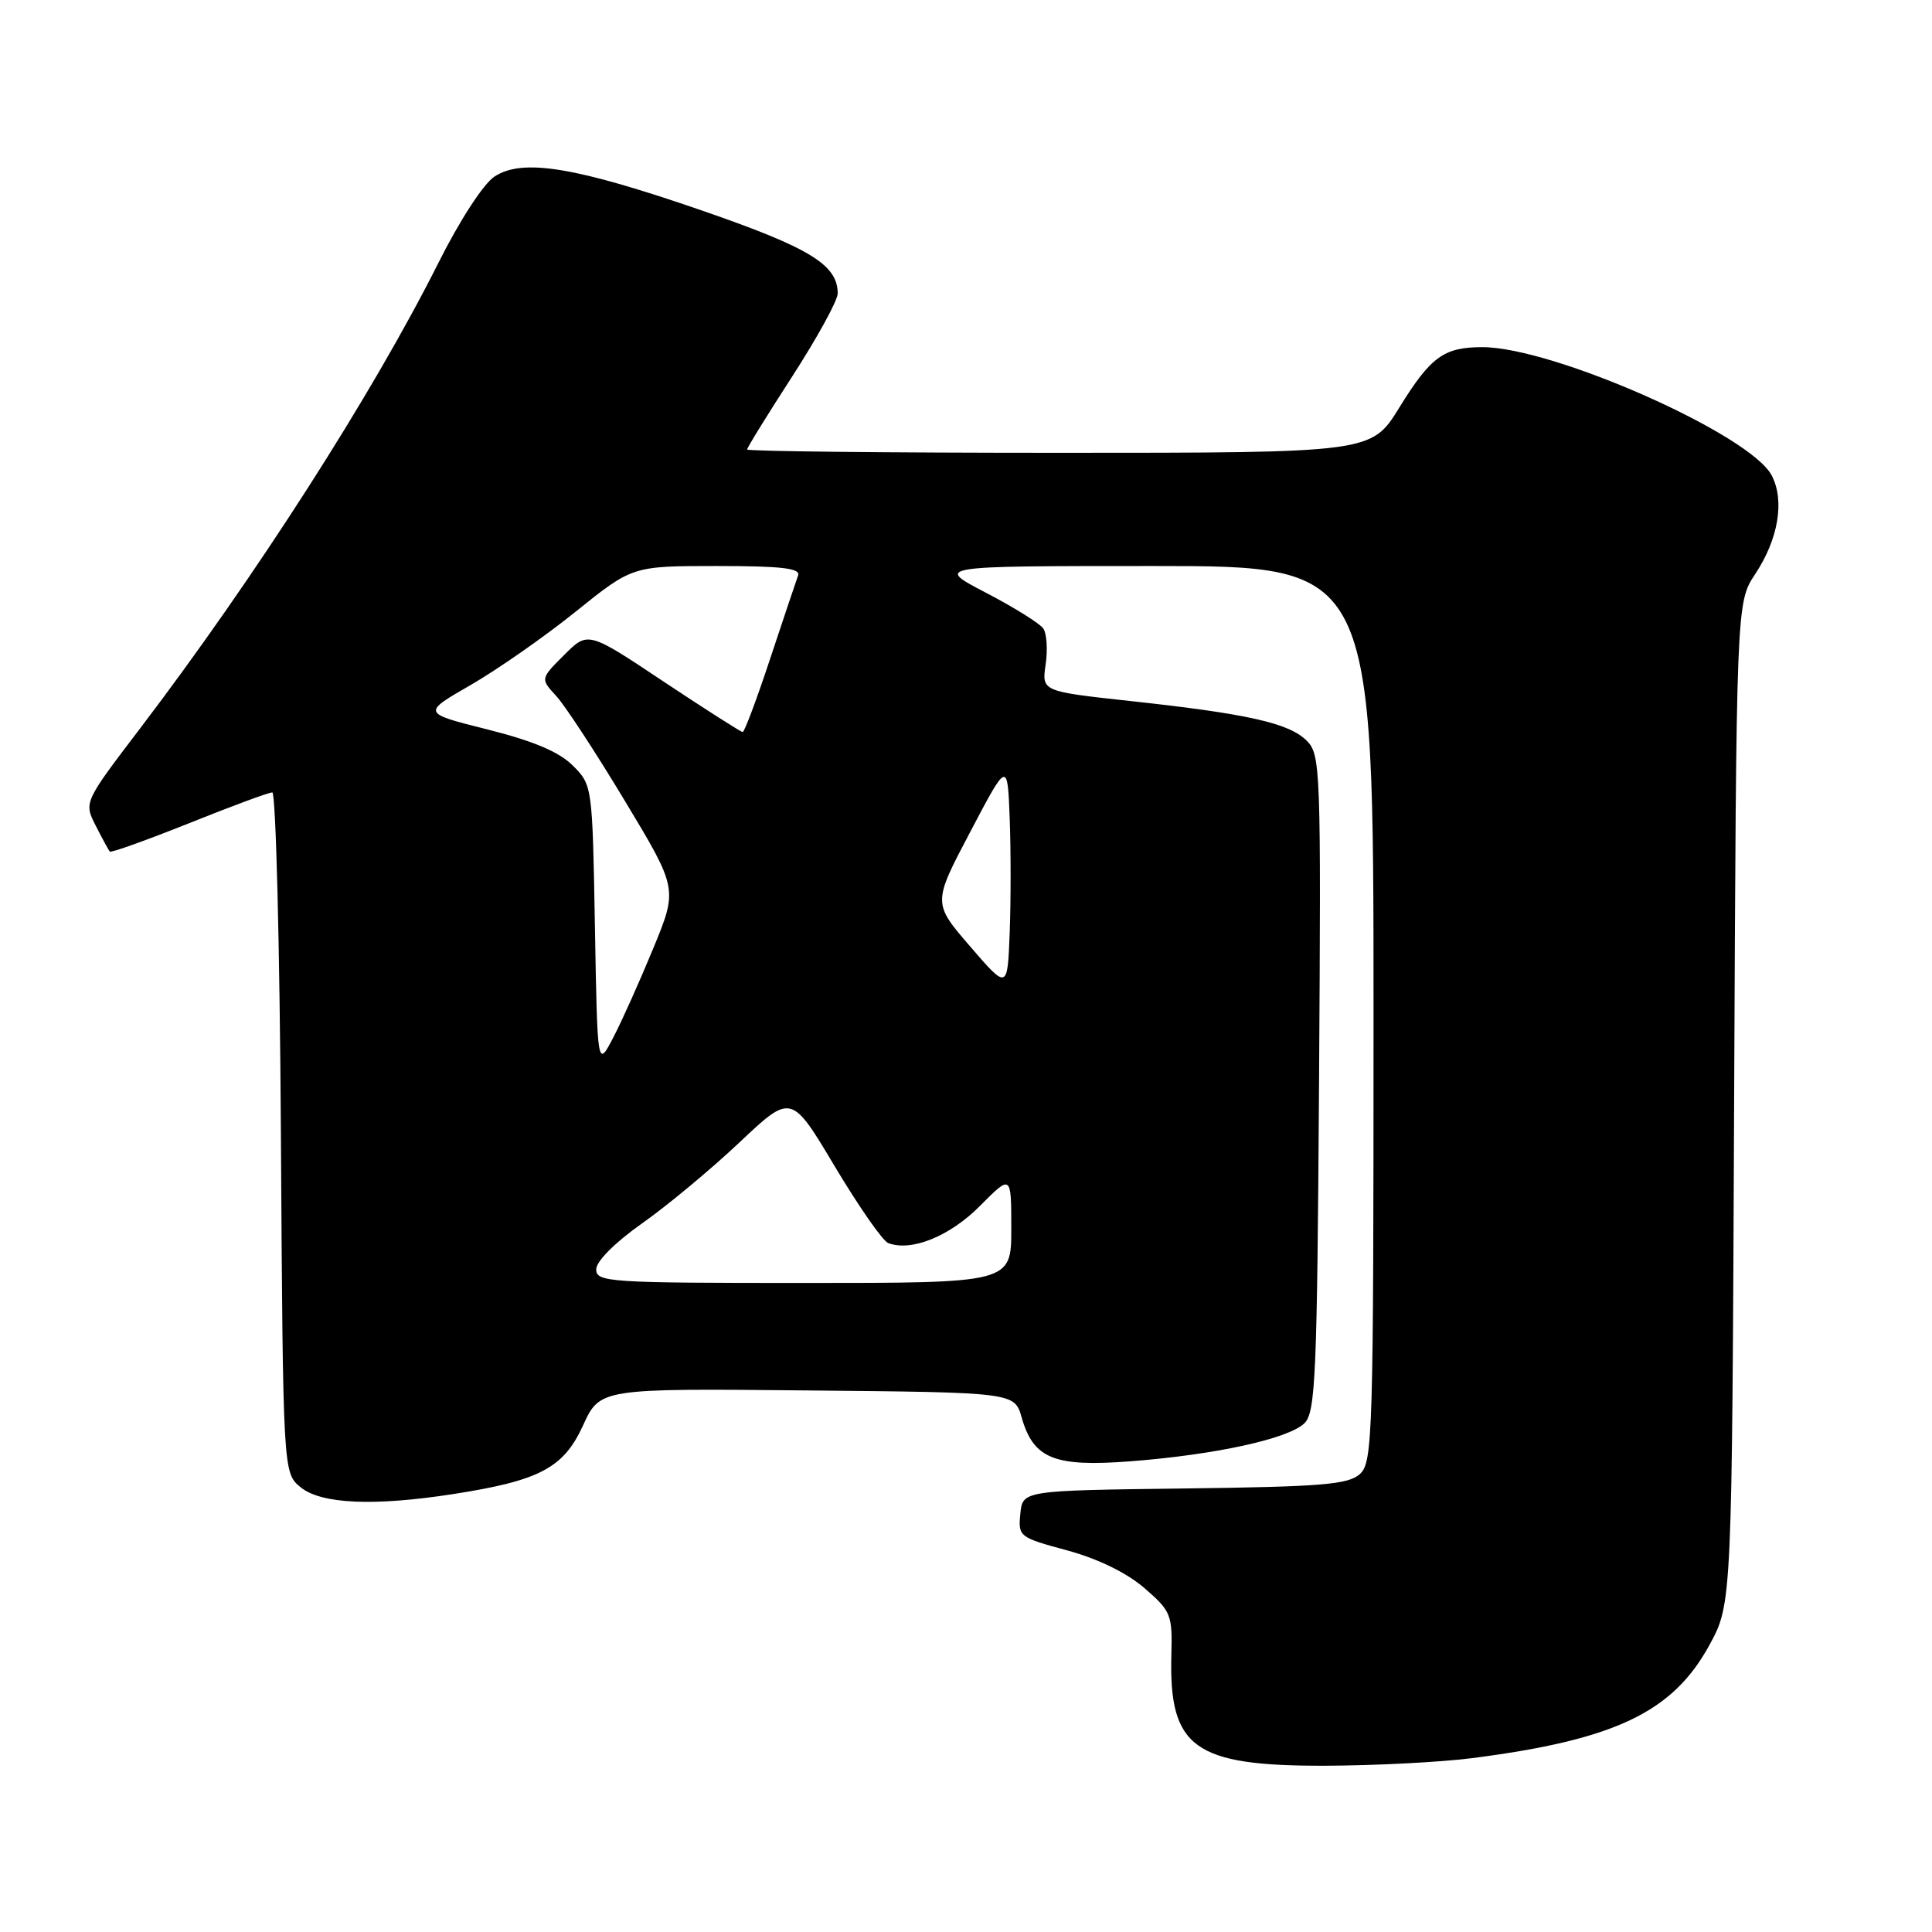 <?xml version="1.0" encoding="UTF-8" standalone="no"?>
<!DOCTYPE svg PUBLIC "-//W3C//DTD SVG 1.1//EN" "http://www.w3.org/Graphics/SVG/1.1/DTD/svg11.dtd" >
<svg xmlns="http://www.w3.org/2000/svg" xmlns:xlink="http://www.w3.org/1999/xlink" version="1.1" viewBox="0 0 256 256">
 <g >
 <path fill="currentColor"
d=" M 195.00 232.97 C 213.98 230.54 221.64 226.89 226.50 217.99 C 229.50 212.50 229.50 212.50 229.78 146.18 C 230.07 79.85 230.07 79.85 232.57 76.07 C 235.65 71.43 236.50 66.33 234.76 63.00 C 231.93 57.57 205.83 46.00 196.42 46.00 C 191.32 46.00 189.58 47.26 185.42 54.00 C 181.72 60.00 181.72 60.00 140.36 60.00 C 117.61 60.00 99.00 59.80 99.00 59.56 C 99.00 59.31 101.70 54.94 105.00 49.84 C 108.30 44.73 111.00 39.81 111.00 38.89 C 111.00 35.10 107.34 32.85 93.17 27.95 C 76.27 22.11 69.25 20.95 65.53 23.39 C 64.06 24.35 60.90 29.21 58.05 34.91 C 49.33 52.27 33.80 76.50 18.54 96.55 C 11.11 106.31 11.11 106.31 12.68 109.40 C 13.55 111.11 14.39 112.65 14.55 112.84 C 14.71 113.02 19.42 111.33 25.03 109.09 C 30.63 106.84 35.60 105.00 36.08 105.00 C 36.55 105.00 37.07 125.29 37.22 150.09 C 37.50 195.18 37.50 195.18 39.86 197.09 C 42.58 199.29 49.54 199.60 60.00 197.98 C 71.48 196.20 74.66 194.53 77.24 188.91 C 79.50 183.97 79.50 183.97 106.96 184.24 C 134.43 184.50 134.43 184.50 135.38 187.84 C 136.95 193.30 139.69 194.40 149.80 193.63 C 161.07 192.76 170.80 190.63 172.86 188.57 C 174.32 187.11 174.53 182.14 174.78 143.50 C 175.05 101.76 174.99 99.99 173.14 98.14 C 170.81 95.81 165.28 94.57 149.77 92.89 C 138.04 91.61 138.04 91.61 138.55 88.06 C 138.84 86.10 138.70 83.95 138.25 83.29 C 137.80 82.62 134.37 80.48 130.64 78.54 C 123.85 75.00 123.85 75.00 152.93 75.00 C 182.00 75.00 182.00 75.00 182.00 134.35 C 182.00 190.30 181.90 193.78 180.19 195.32 C 178.66 196.71 175.13 197.00 156.94 197.23 C 135.50 197.50 135.50 197.50 135.20 200.59 C 134.90 203.60 135.05 203.72 141.39 205.43 C 145.48 206.54 149.27 208.39 151.63 210.42 C 155.18 213.49 155.36 213.94 155.21 219.34 C 154.89 231.60 158.22 234.00 175.50 233.97 C 182.10 233.95 190.88 233.50 195.00 232.97 Z  M 79.00 168.20 C 79.00 167.13 81.47 164.65 85.07 162.11 C 88.41 159.76 94.23 154.92 97.99 151.37 C 104.85 144.90 104.85 144.90 110.61 154.55 C 113.78 159.86 116.96 164.43 117.69 164.71 C 120.75 165.89 125.87 163.81 129.86 159.78 C 134.00 155.61 134.00 155.61 134.00 162.80 C 134.00 170.00 134.00 170.00 106.50 170.00 C 80.67 170.00 79.00 169.89 79.00 168.20 Z  M 78.83 122.77 C 78.50 104.13 78.49 104.03 75.90 101.44 C 74.09 99.63 70.69 98.19 64.61 96.66 C 55.91 94.48 55.91 94.48 62.36 90.77 C 65.90 88.73 72.18 84.35 76.30 81.03 C 83.80 75.00 83.80 75.00 95.01 75.00 C 103.55 75.00 106.10 75.30 105.75 76.25 C 105.50 76.94 103.84 81.89 102.06 87.25 C 100.29 92.61 98.64 97.00 98.41 97.00 C 98.18 97.00 93.47 93.99 87.94 90.32 C 77.91 83.63 77.91 83.63 74.75 86.79 C 71.60 89.94 71.60 89.94 73.70 92.22 C 74.86 93.47 78.96 99.74 82.81 106.14 C 89.81 117.77 89.81 117.77 86.57 125.64 C 84.79 129.96 82.40 135.30 81.25 137.50 C 79.16 141.50 79.16 141.50 78.83 122.77 Z  M 128.55 125.41 C 123.59 119.66 123.59 119.66 128.55 110.25 C 133.50 100.84 133.50 100.84 133.79 108.42 C 133.95 112.59 133.95 119.41 133.79 123.58 C 133.50 131.15 133.50 131.15 128.55 125.41 Z "/>
</g>
</svg>
